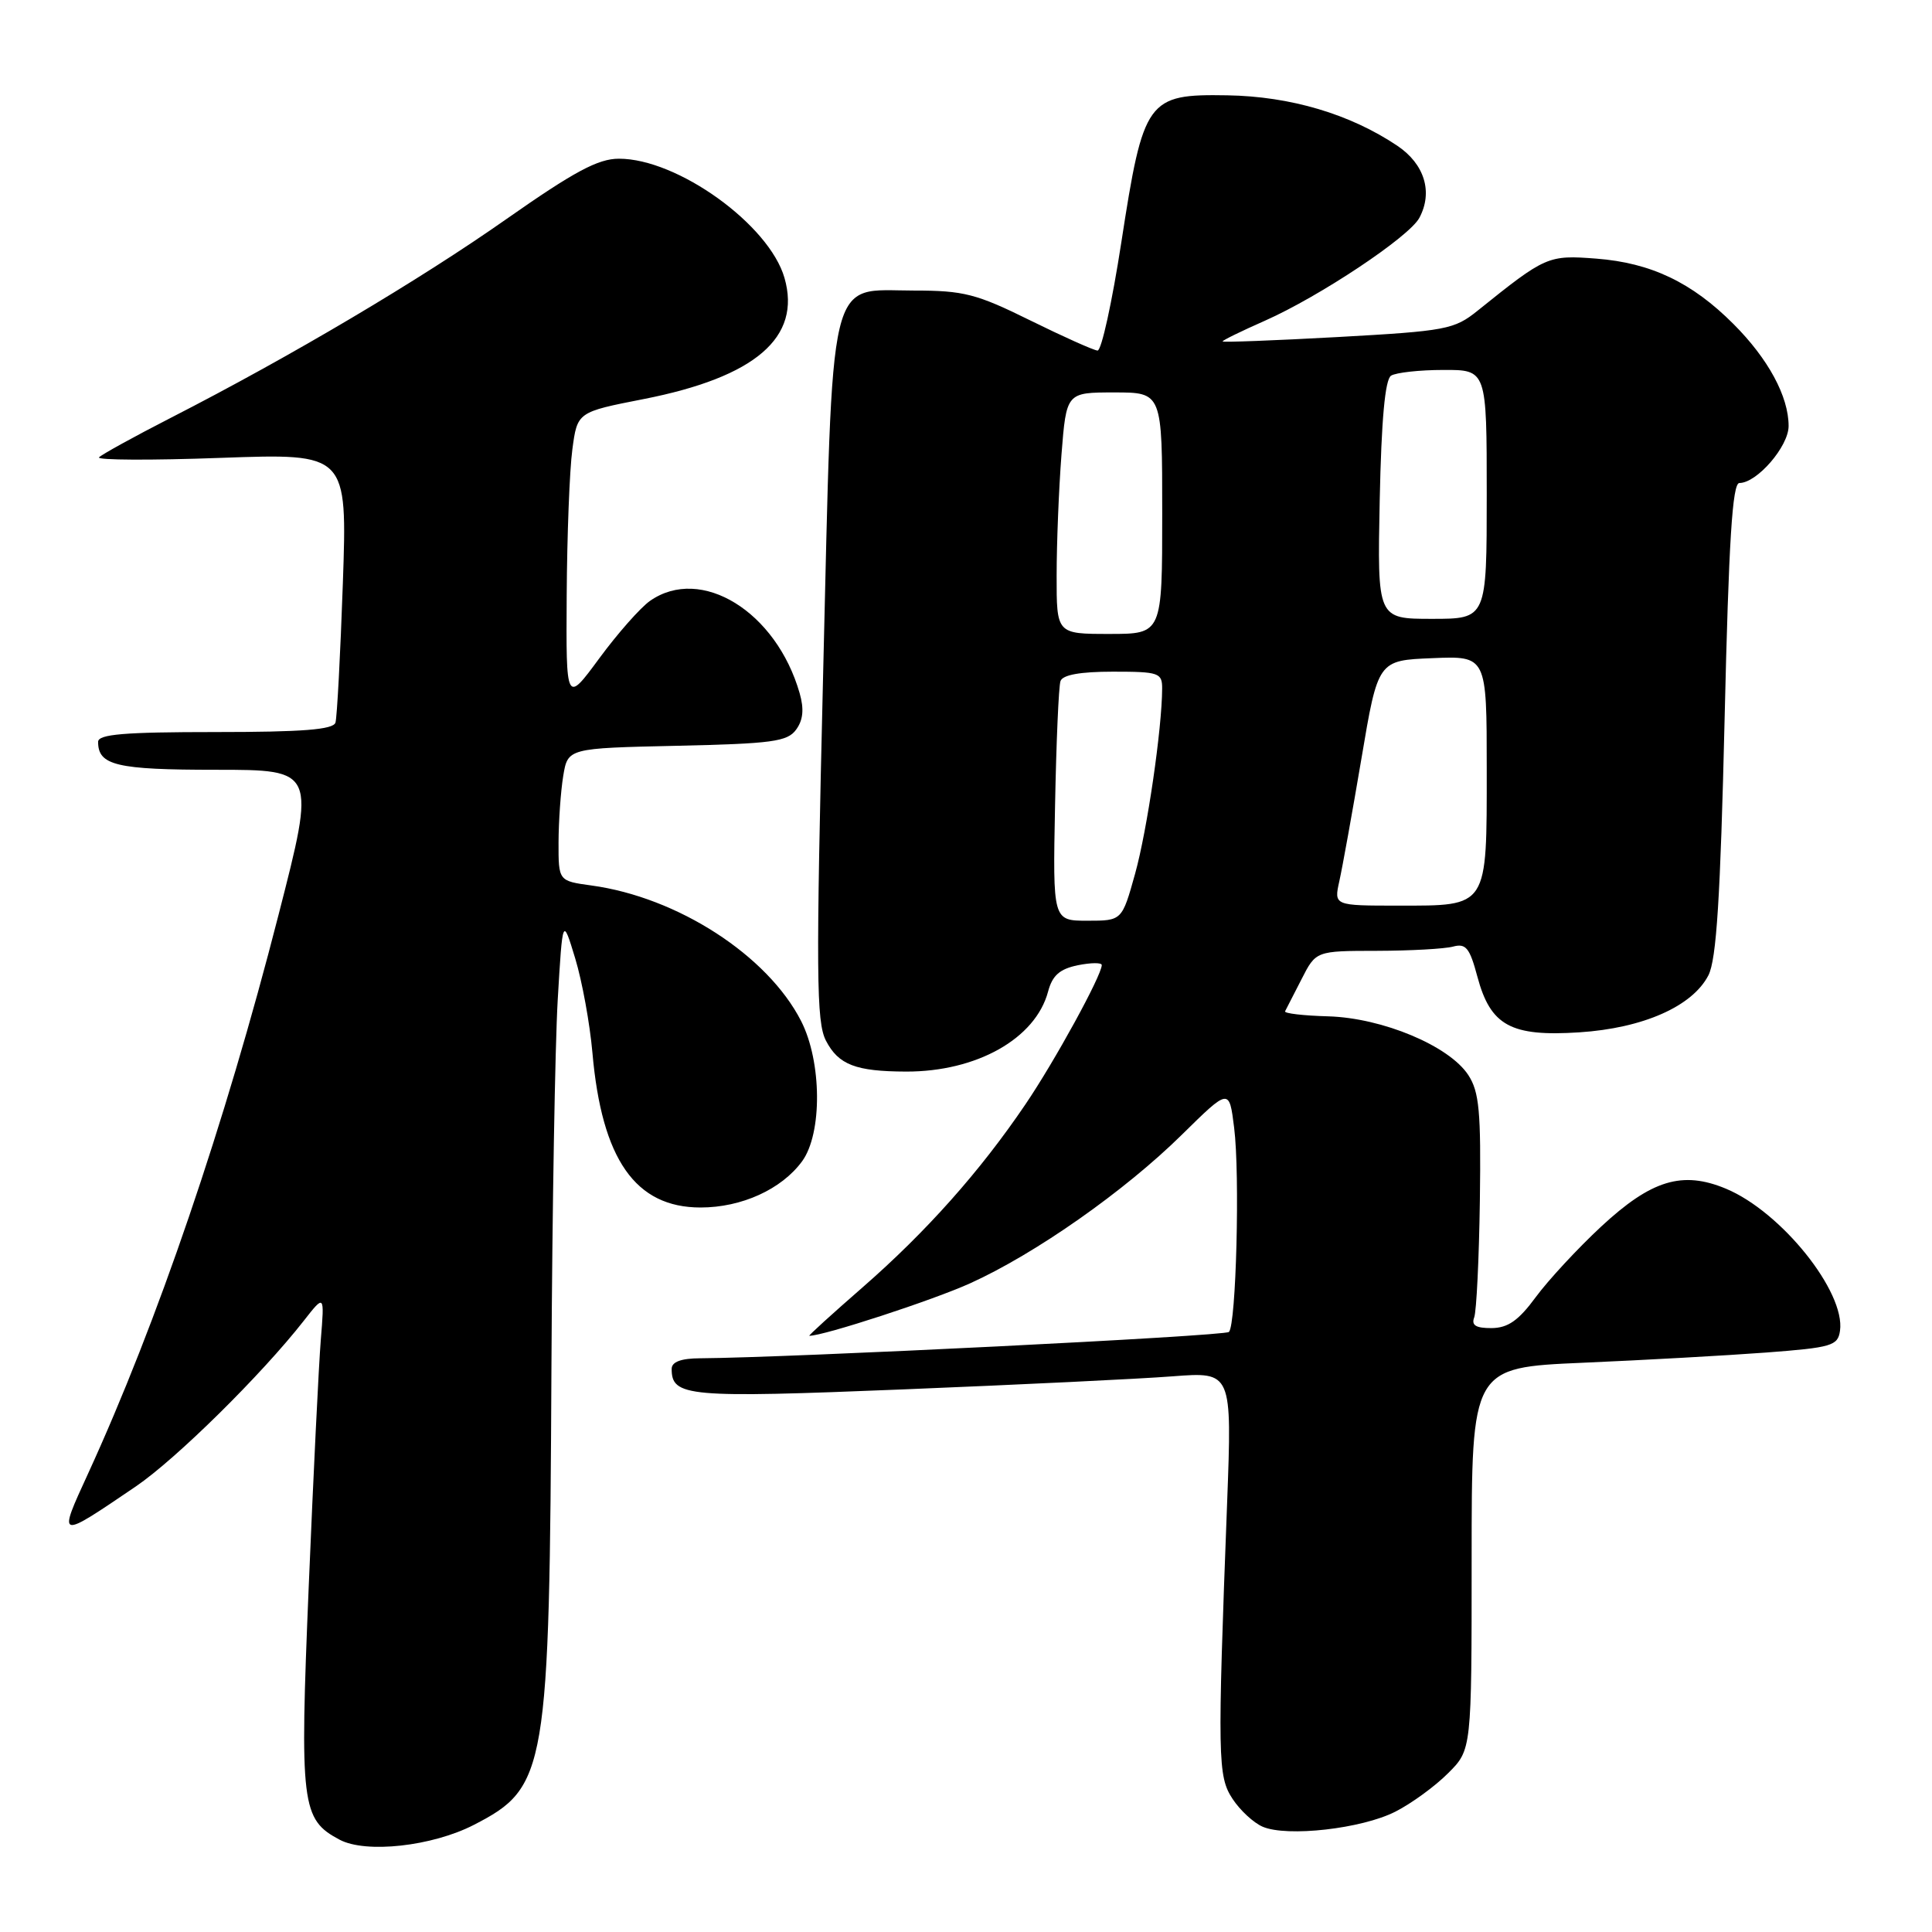 <?xml version="1.0" encoding="UTF-8" standalone="no"?>
<!DOCTYPE svg PUBLIC "-//W3C//DTD SVG 1.1//EN" "http://www.w3.org/Graphics/SVG/1.1/DTD/svg11.dtd" >
<svg xmlns="http://www.w3.org/2000/svg" xmlns:xlink="http://www.w3.org/1999/xlink" version="1.1" viewBox="0 0 256 256">
 <g >
 <path fill="currentColor"
d=" M 62.80 241.80 C 72.47 236.82 72.81 234.82 73.07 181.00 C 73.17 160.38 73.55 138.55 73.90 132.50 C 74.55 121.50 74.55 121.50 76.22 127.00 C 77.14 130.03 78.16 135.65 78.50 139.50 C 79.74 153.63 84.19 160.00 92.83 160.00 C 98.27 160.00 103.56 157.59 106.28 153.88 C 108.97 150.20 108.91 140.70 106.15 135.29 C 101.71 126.60 89.80 118.89 78.36 117.33 C 74.00 116.73 74.00 116.73 74.01 111.61 C 74.02 108.80 74.30 104.84 74.63 102.82 C 75.24 99.14 75.24 99.14 89.70 98.82 C 102.31 98.54 104.34 98.27 105.49 96.68 C 106.42 95.41 106.56 93.96 105.96 91.86 C 102.86 81.03 92.89 74.89 86.13 79.62 C 84.86 80.51 81.83 83.94 79.41 87.23 C 75.00 93.22 75.00 93.22 75.09 78.86 C 75.14 70.96 75.47 62.27 75.84 59.55 C 76.50 54.60 76.50 54.60 85.28 52.88 C 100.10 49.97 106.21 44.71 103.95 36.83 C 101.93 29.77 89.77 21.01 82.00 21.03 C 79.25 21.03 76.07 22.74 67.14 29.00 C 55.55 37.14 38.50 47.24 22.62 55.37 C 17.74 57.87 13.47 60.23 13.12 60.60 C 12.78 60.97 20.04 61.01 29.26 60.67 C 46.02 60.07 46.02 60.07 45.43 77.29 C 45.10 86.75 44.66 95.06 44.45 95.75 C 44.16 96.68 40.08 97.00 28.53 97.00 C 16.45 97.00 13.00 97.29 13.00 98.30 C 13.00 101.42 15.43 102.00 28.62 102.00 C 41.84 102.00 41.84 102.00 36.90 121.25 C 29.77 149.08 20.83 175.28 11.67 195.26 C 7.63 204.05 7.59 204.03 18.00 196.96 C 23.32 193.34 34.65 182.17 40.26 175.00 C 43.00 171.50 43.00 171.50 42.51 177.50 C 42.24 180.80 41.52 195.50 40.91 210.16 C 39.70 239.22 39.93 241.08 45.00 243.77 C 48.48 245.62 57.27 244.65 62.80 241.80 Z  M 184.90 240.05 C 187.03 238.97 190.17 236.68 191.88 234.96 C 195.00 231.85 195.00 231.85 195.00 206.53 C 195.00 181.21 195.00 181.21 209.75 180.57 C 217.86 180.22 228.78 179.61 234.00 179.22 C 242.73 178.56 243.53 178.32 243.81 176.33 C 244.54 171.18 236.02 160.56 228.70 157.51 C 222.92 155.10 218.82 156.35 212.17 162.52 C 209.05 165.42 205.15 169.63 203.50 171.87 C 201.22 174.97 199.82 175.96 197.64 175.98 C 195.56 175.99 194.94 175.61 195.34 174.56 C 195.64 173.76 195.98 166.80 196.09 159.09 C 196.25 147.29 196.01 144.66 194.55 142.44 C 192.02 138.58 183.19 134.88 176.00 134.67 C 172.70 134.58 170.13 134.28 170.28 134.00 C 170.43 133.72 171.41 131.81 172.46 129.75 C 174.37 126.00 174.37 126.00 182.44 125.99 C 186.87 125.98 191.41 125.73 192.53 125.43 C 194.24 124.97 194.74 125.59 195.76 129.41 C 197.50 135.91 200.19 137.38 209.27 136.79 C 217.71 136.24 224.25 133.35 226.37 129.24 C 227.44 127.16 227.96 119.00 228.52 95.25 C 229.07 71.63 229.55 64.00 230.48 64.00 C 232.81 64.00 237.00 59.15 237.00 56.45 C 237.00 52.53 234.30 47.54 229.69 42.93 C 224.18 37.41 218.75 34.83 211.53 34.27 C 205.12 33.78 204.82 33.91 195.80 41.16 C 192.69 43.66 191.64 43.86 177.25 44.66 C 168.86 45.12 162.00 45.38 162.00 45.24 C 162.00 45.09 164.52 43.86 167.60 42.50 C 174.85 39.29 186.72 31.39 188.07 28.87 C 189.90 25.46 188.76 21.74 185.16 19.32 C 178.89 15.11 171.00 12.77 162.63 12.63 C 152.00 12.45 151.51 13.13 148.58 32.12 C 147.36 40.03 145.95 46.48 145.43 46.45 C 144.92 46.42 140.90 44.62 136.50 42.45 C 129.37 38.93 127.70 38.50 121.12 38.50 C 109.55 38.50 110.39 34.98 109.07 89.27 C 108.11 129.16 108.16 135.40 109.44 137.89 C 111.10 141.09 113.38 141.97 120.07 141.99 C 129.41 142.01 137.20 137.63 138.87 131.41 C 139.44 129.25 140.41 128.40 142.81 127.90 C 144.57 127.55 145.99 127.53 145.99 127.88 C 145.96 129.29 139.76 140.61 135.87 146.34 C 129.85 155.23 122.73 163.22 114.31 170.57 C 110.25 174.11 107.07 177.00 107.24 177.00 C 109.17 177.00 123.62 172.28 128.56 170.04 C 137.21 166.12 149.02 157.83 156.62 150.34 C 162.88 144.18 162.88 144.18 163.53 149.43 C 164.31 155.61 163.80 175.54 162.84 176.49 C 162.29 177.04 104.71 179.90 92.75 179.98 C 90.24 179.99 89.00 180.46 89.00 181.38 C 89.00 185.08 91.04 185.26 119.74 184.10 C 135.01 183.48 151.04 182.71 155.38 182.37 C 163.25 181.77 163.25 181.77 162.60 199.13 C 161.31 233.11 161.35 235.36 163.32 238.36 C 164.31 239.87 166.10 241.53 167.31 242.05 C 170.54 243.44 180.46 242.32 184.90 240.05 Z  M 139.80 106.75 C 139.96 98.36 140.28 90.94 140.52 90.25 C 140.80 89.42 143.14 89.00 147.47 89.00 C 153.58 89.00 154.00 89.15 153.99 91.25 C 153.97 96.56 152.01 110.00 150.41 115.76 C 148.67 122.00 148.67 122.00 144.09 122.00 C 139.50 122.00 139.50 122.00 139.80 106.75 Z  M 177.47 116.75 C 177.87 114.96 179.19 107.65 180.40 100.50 C 182.59 87.50 182.59 87.50 189.80 87.21 C 197.00 86.91 197.00 86.91 197.00 101.88 C 197.00 120.38 197.24 120.00 185.30 120.00 C 176.75 120.00 176.75 120.00 177.47 116.75 Z  M 140.01 76.25 C 140.01 71.99 140.30 64.79 140.65 60.25 C 141.30 52.00 141.30 52.00 147.65 52.00 C 154.00 52.00 154.00 52.00 154.00 68.00 C 154.00 84.00 154.00 84.00 147.00 84.00 C 140.00 84.00 140.00 84.00 140.01 76.25 Z  M 182.82 66.26 C 183.04 55.61 183.53 50.29 184.32 49.78 C 184.97 49.37 188.09 49.02 191.25 49.02 C 197.00 49.00 197.00 49.00 197.00 65.50 C 197.00 82.00 197.00 82.00 189.75 82.00 C 182.50 82.00 182.50 82.00 182.82 66.26 Z "/>
</g>
</svg>